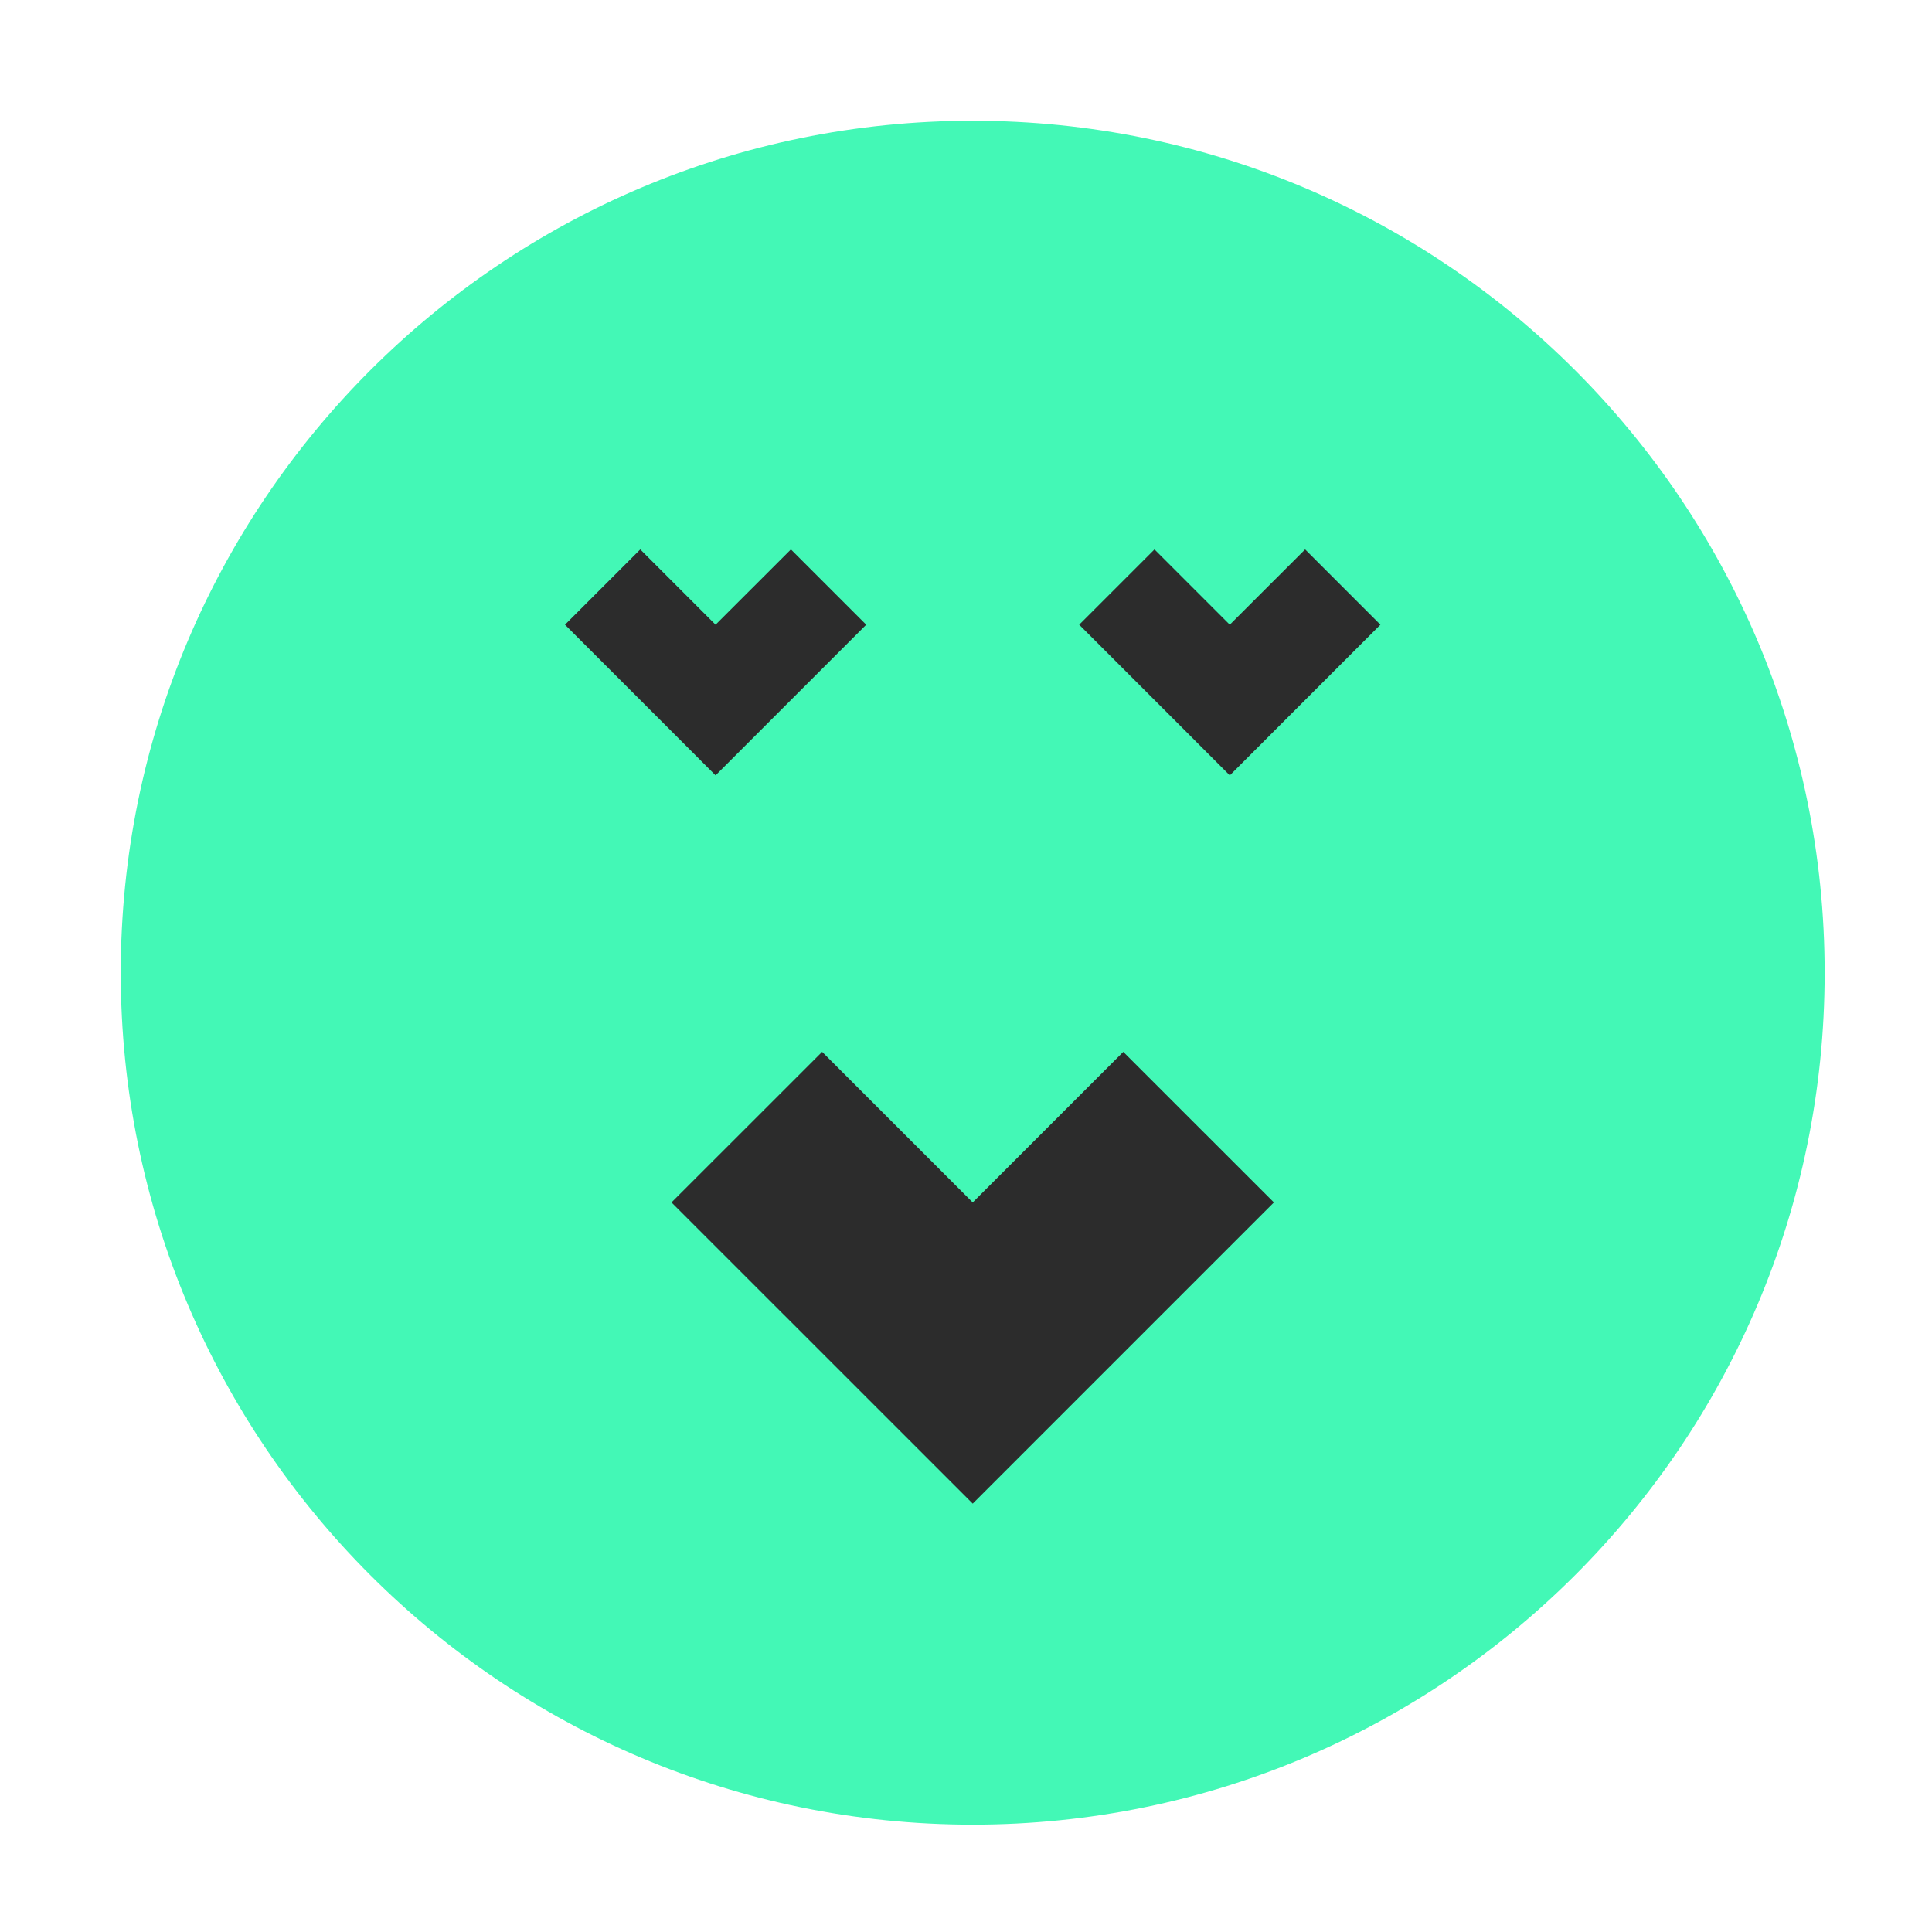 <svg xmlns="http://www.w3.org/2000/svg" id="face-happy" fill="none" data-category="feedback" viewBox="0 0 32 32">
  <path fill="#43f8b6"
    d="M16.111 30.222c7.793 0 14.111-6.318 14.111-14.11C30.222 8.317 23.904 2 16.112 2 8.317 2 2 8.318 2 16.111c0 7.793 6.318 14.111 14.111 14.111Z" />
  <path fill="#2C2C2C"
    d="m11.852 12.842 2.495-2.495L13.1 9.1l-1.248 1.247L10.605 9.1l-1.247 1.247 2.494 2.495Zm8.518 0 2.494-2.495L21.617 9.1l-1.248 1.247L19.122 9.1l-1.247 1.247 2.494 2.495Zm-4.259 12.063 4.989-4.989-2.495-2.494-2.494 2.494-2.494-2.494-2.495 2.494 4.99 4.989Z" />
</svg>